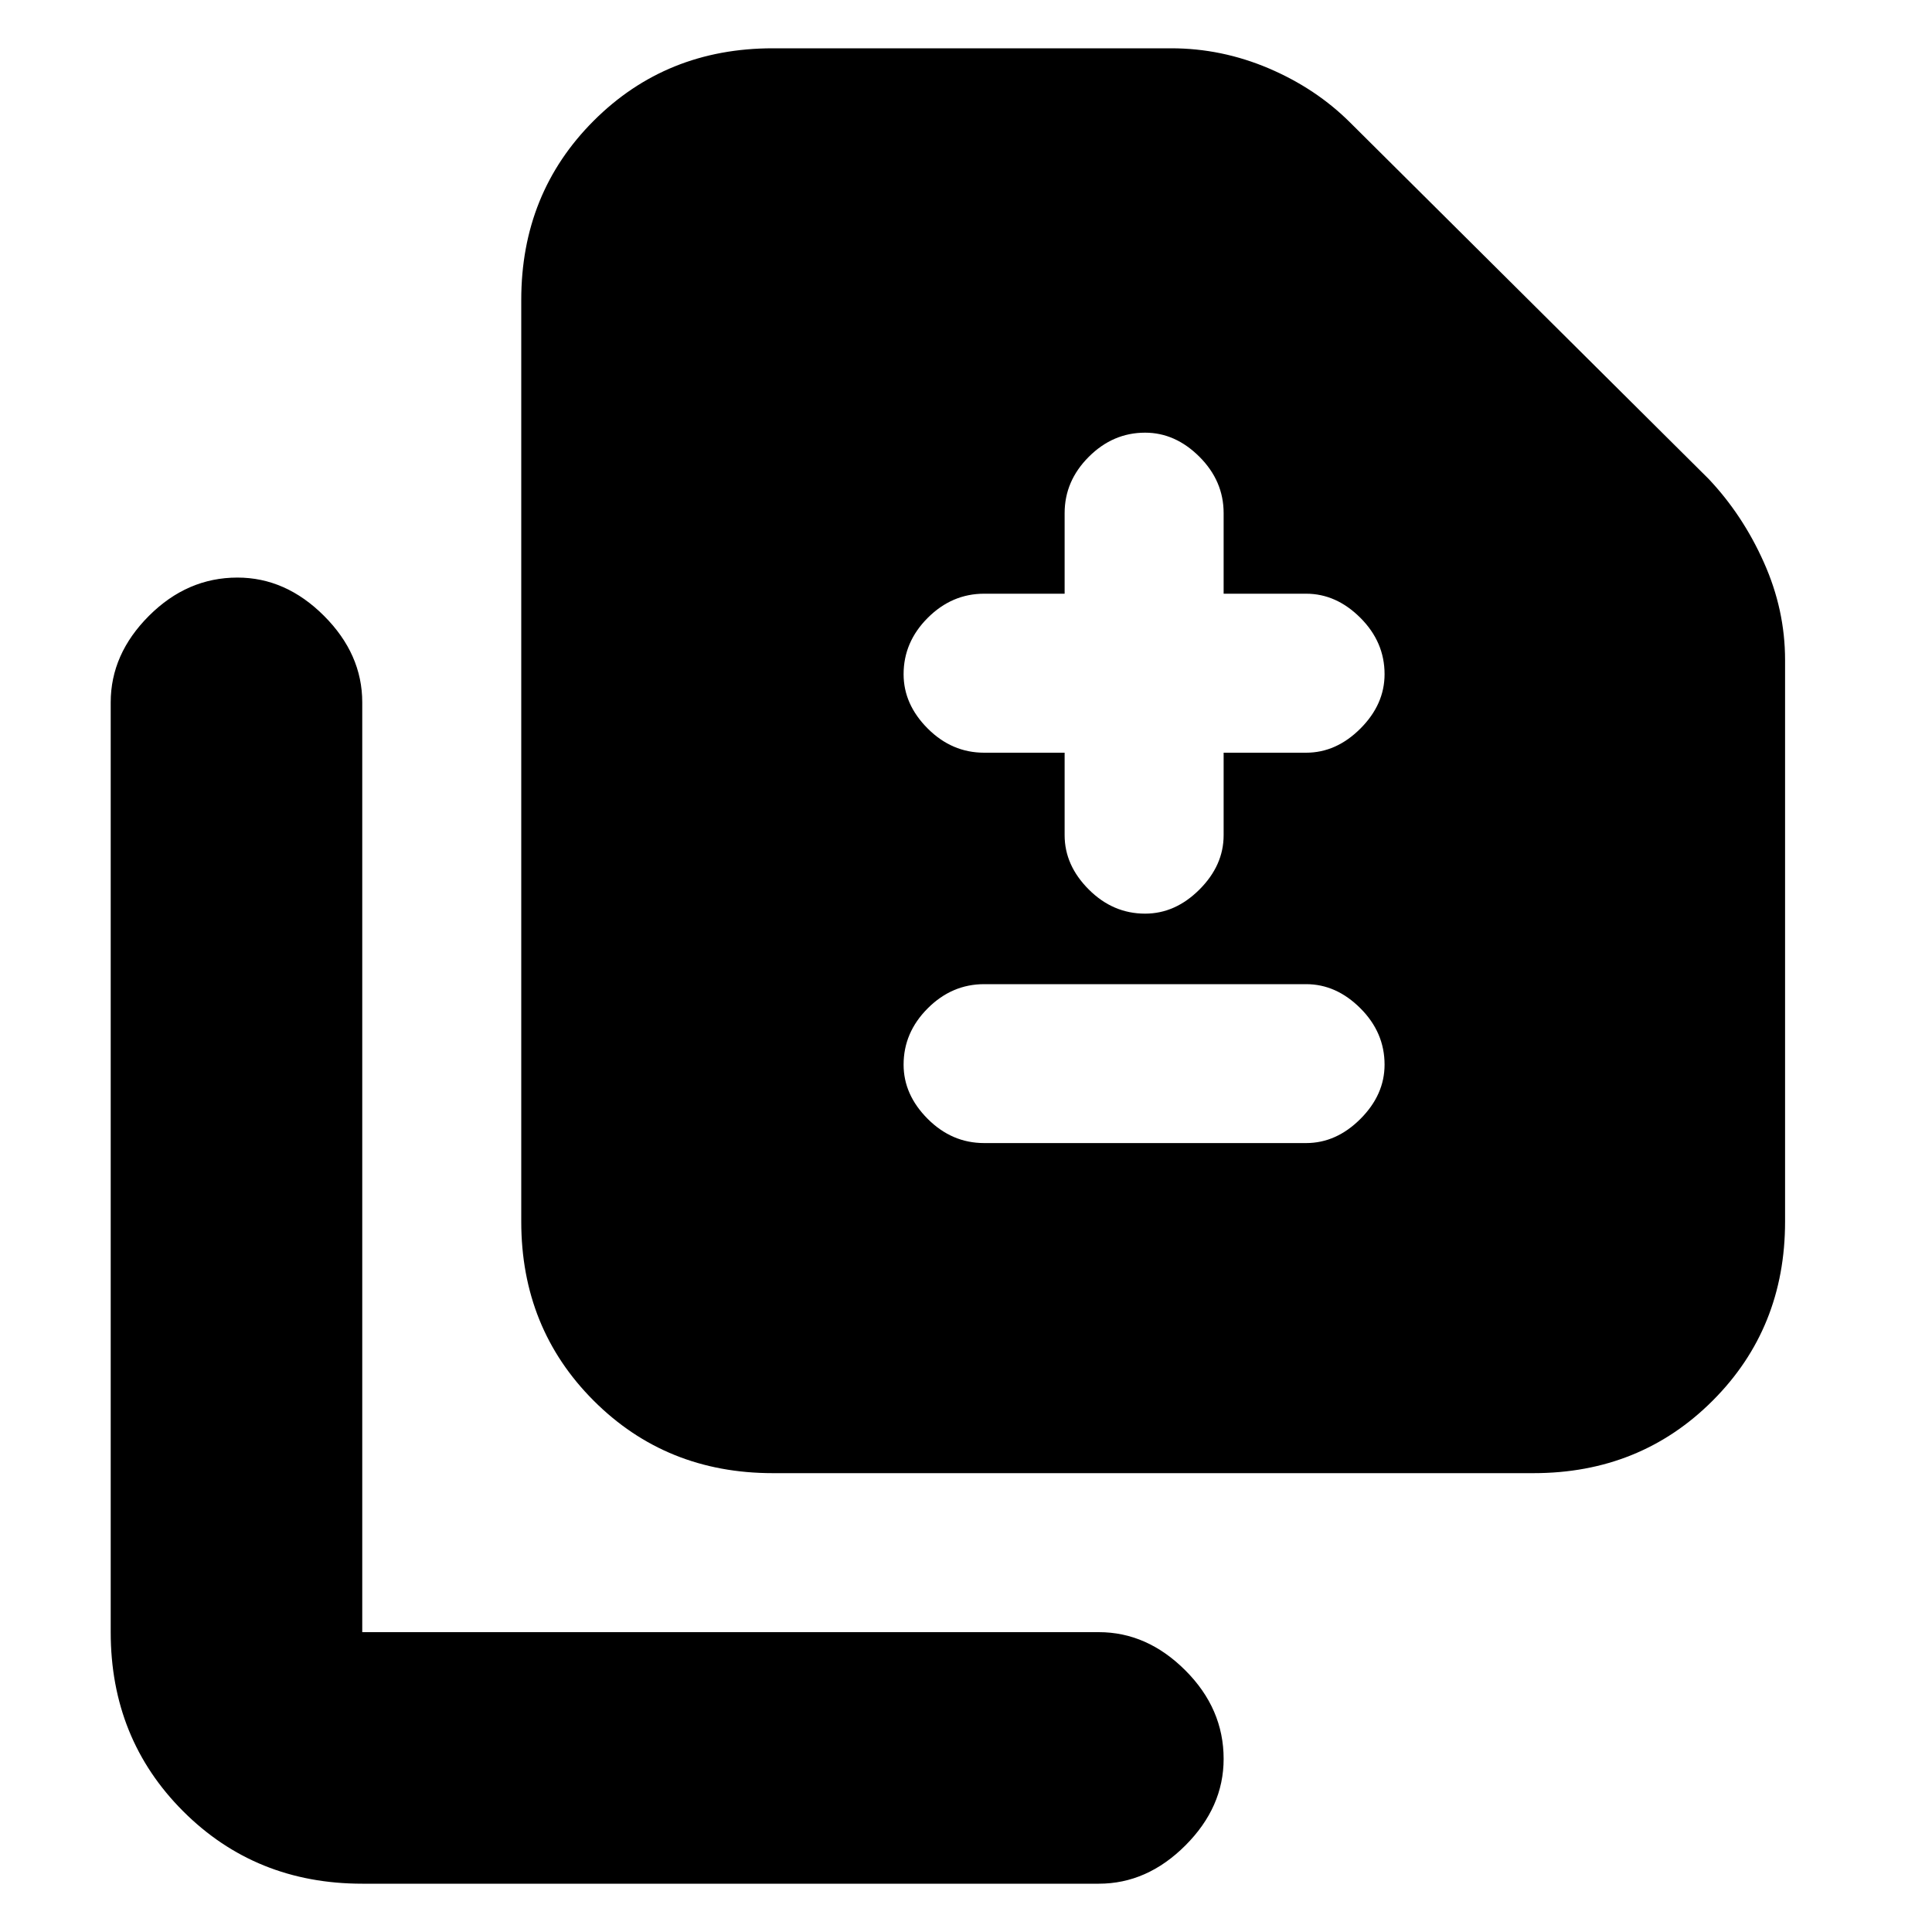 <svg xmlns="http://www.w3.org/2000/svg" height="20" width="20"><path d="M11.854 9.458Q12.167 9.458 12.417 9.208Q12.667 8.958 12.667 8.646V7.792H13.521Q13.833 7.792 14.083 7.542Q14.333 7.292 14.333 6.979Q14.333 6.646 14.083 6.396Q13.833 6.146 13.521 6.146H12.667V5.312Q12.667 4.979 12.417 4.729Q12.167 4.479 11.854 4.479Q11.521 4.479 11.271 4.729Q11.021 4.979 11.021 5.312V6.146H10.188Q9.854 6.146 9.604 6.396Q9.354 6.646 9.354 6.979Q9.354 7.292 9.604 7.542Q9.854 7.792 10.188 7.792H11.021V8.646Q11.021 8.958 11.271 9.208Q11.521 9.458 11.854 9.458ZM10.188 11.833H13.521Q13.833 11.833 14.083 11.583Q14.333 11.333 14.333 11.021Q14.333 10.688 14.083 10.438Q13.833 10.188 13.521 10.188H10.188Q9.854 10.188 9.604 10.438Q9.354 10.688 9.354 11.021Q9.354 11.333 9.604 11.583Q9.854 11.833 10.188 11.833ZM8 15.25Q6.896 15.25 6.146 14.5Q5.396 13.75 5.396 12.646V3.104Q5.396 2 6.146 1.25Q6.896 0.5 8 0.5H12.125Q12.646 0.5 13.135 0.708Q13.625 0.917 13.979 1.271L17.688 4.958Q18.042 5.333 18.26 5.823Q18.479 6.312 18.479 6.833V12.646Q18.479 13.75 17.729 14.5Q16.979 15.25 15.875 15.25ZM3.75 19.5Q2.646 19.5 1.896 18.75Q1.146 18 1.146 16.896V7.271Q1.146 6.771 1.542 6.375Q1.938 5.979 2.458 5.979Q2.958 5.979 3.354 6.375Q3.75 6.771 3.75 7.271V16.896Q3.75 16.896 3.75 16.896Q3.75 16.896 3.75 16.896H11.375Q11.875 16.896 12.271 17.292Q12.667 17.688 12.667 18.208Q12.667 18.708 12.271 19.104Q11.875 19.5 11.375 19.5Z"/></svg>